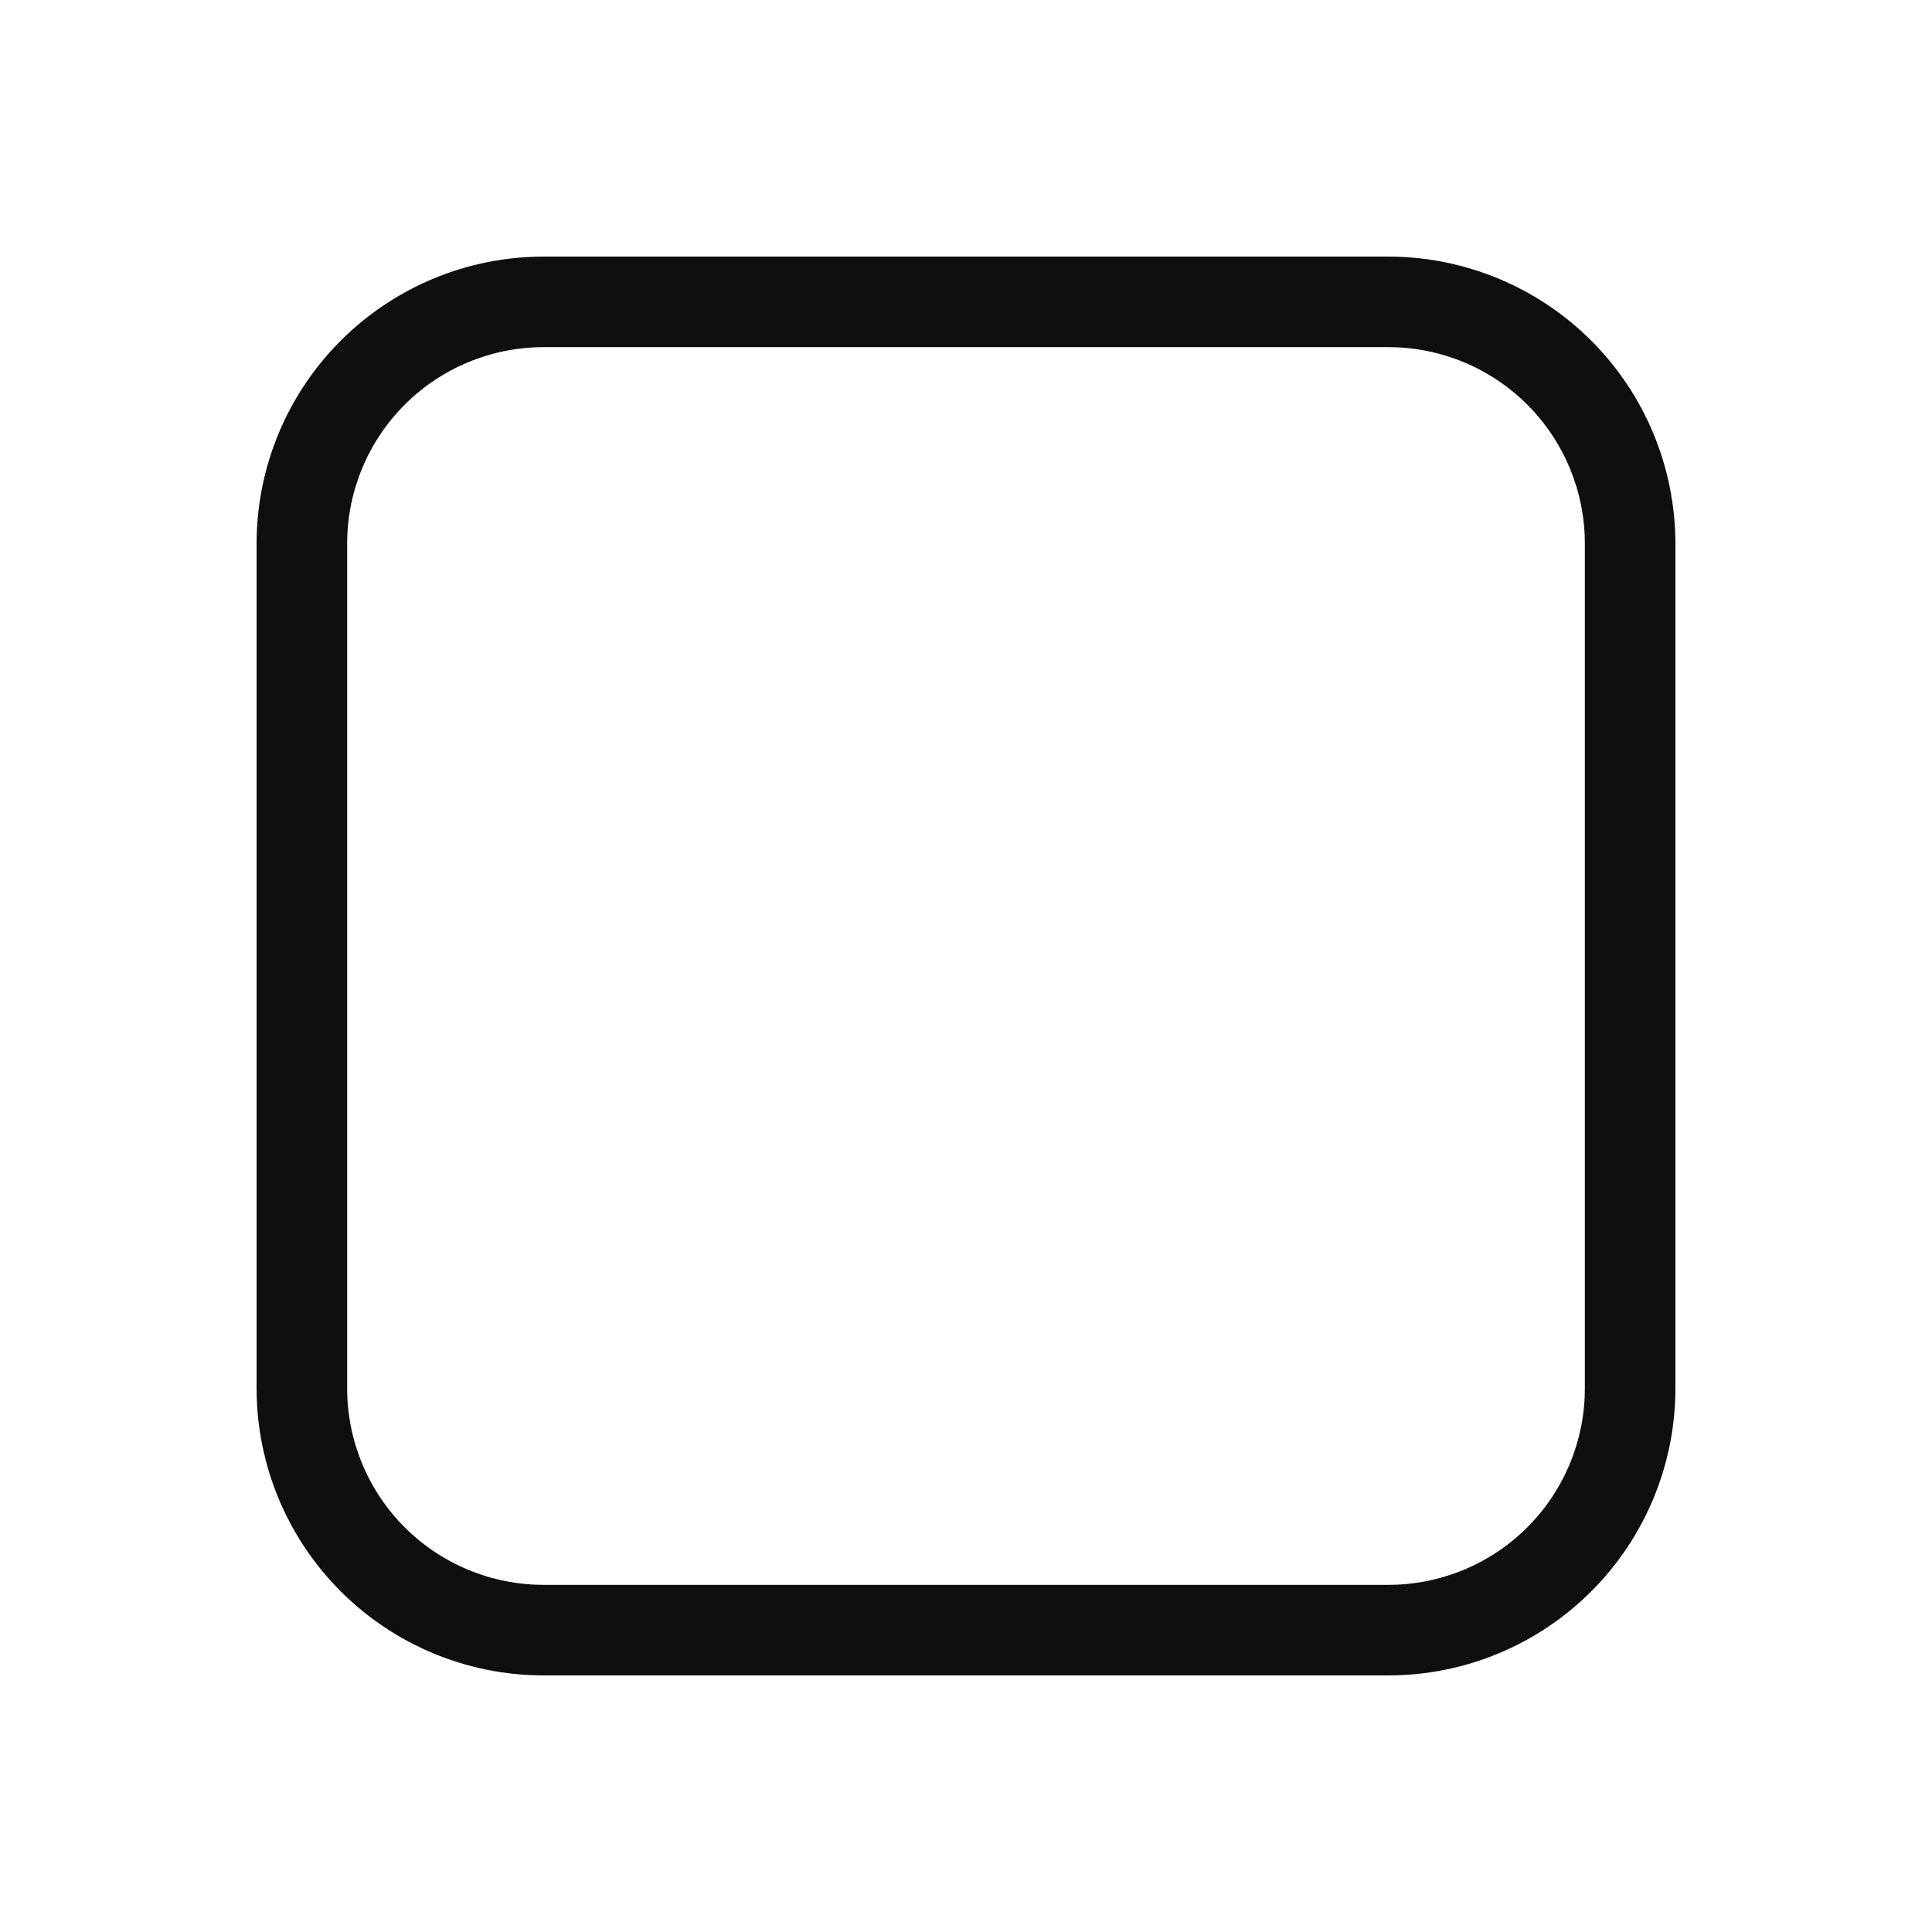 <svg width="32" height="32" viewBox="0 0 32 32" fill="none" xmlns="http://www.w3.org/2000/svg">
<path d="M23 27.75H9C7.741 27.749 6.533 27.248 5.643 26.357C4.752 25.467 4.251 24.259 4.25 23V9C4.251 7.741 4.752 6.533 5.643 5.643C6.533 4.752 7.741 4.251 9 4.25H23C24.259 4.252 25.467 4.753 26.357 5.643C27.247 6.533 27.748 7.741 27.75 9V23C27.749 24.259 27.248 25.467 26.357 26.357C25.467 27.248 24.259 27.749 23 27.75ZM9 5.75C8.138 5.751 7.312 6.094 6.703 6.703C6.094 7.312 5.751 8.138 5.75 9V23C5.751 23.862 6.094 24.688 6.703 25.297C7.312 25.906 8.138 26.249 9 26.25H23C23.862 26.249 24.688 25.906 25.297 25.297C25.906 24.688 26.249 23.862 26.25 23V9C26.249 8.138 25.906 7.312 25.297 6.703C24.688 6.094 23.862 5.751 23 5.75H9Z" fill="#0F0F0F"/>
</svg>
